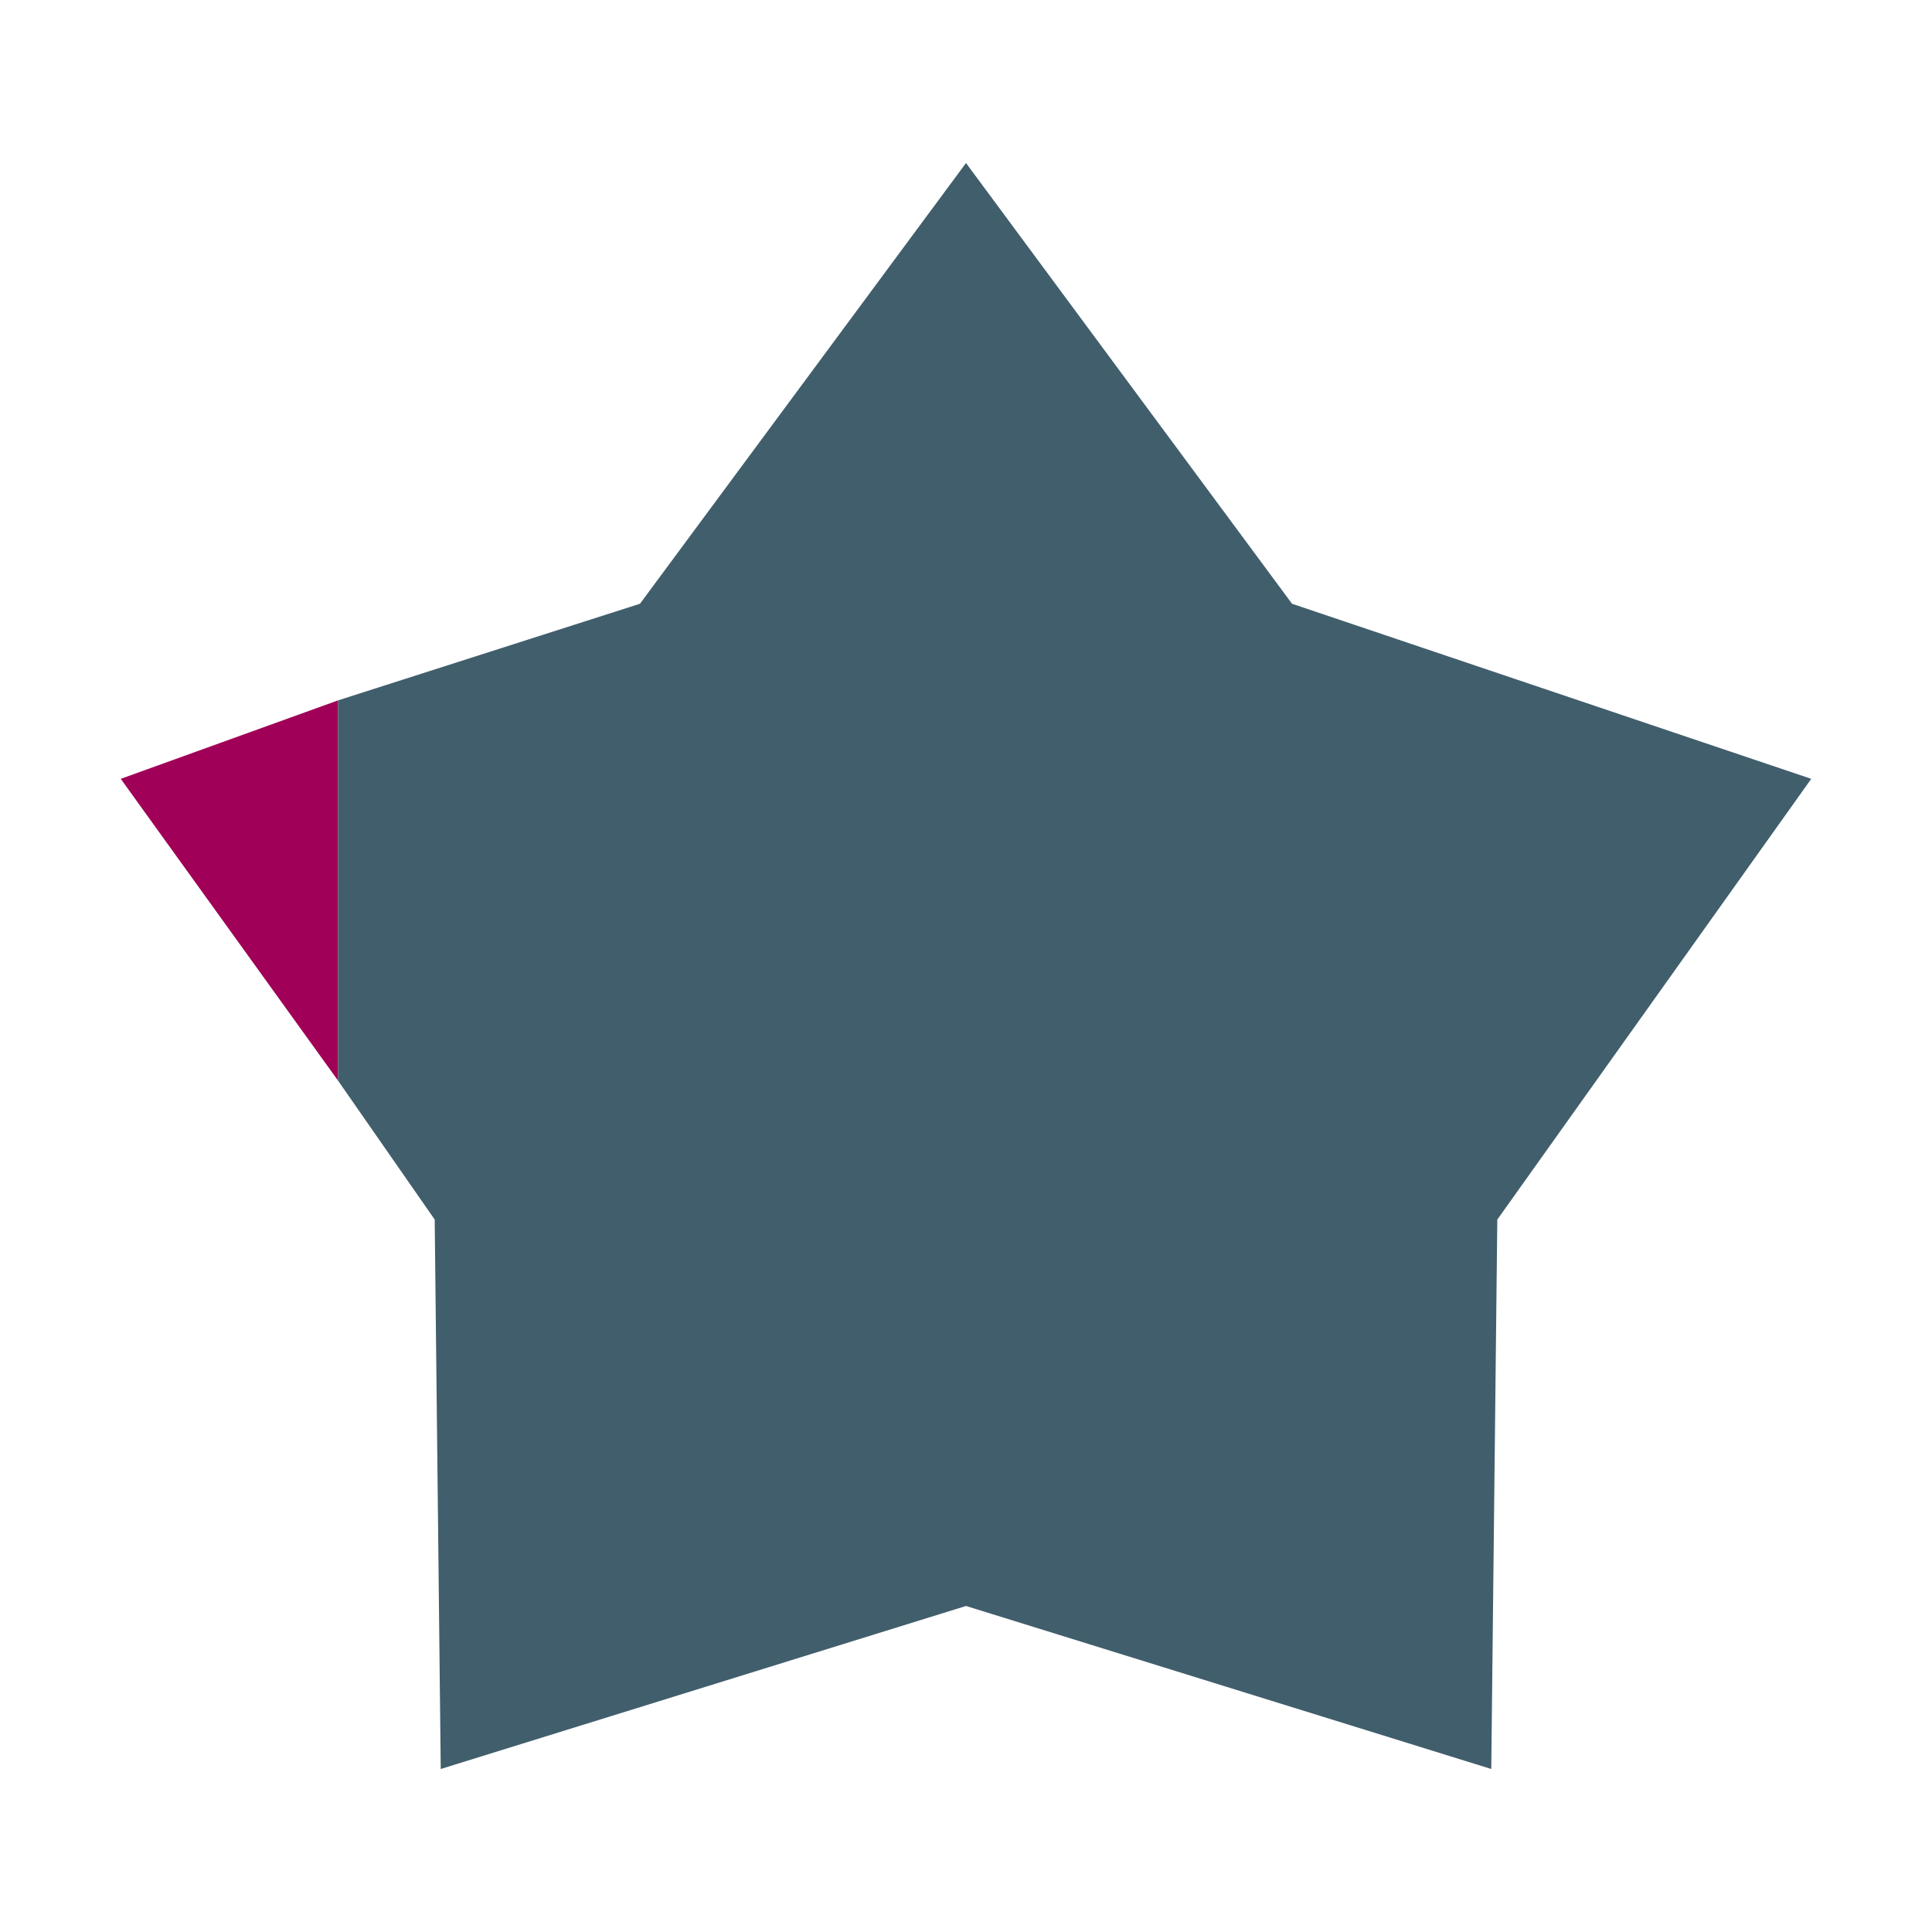 <?xml version="1.0" encoding="utf-8"?>
<!-- Generator: Adobe Illustrator 18.0.0, SVG Export Plug-In . SVG Version: 6.00 Build 0)  -->
<!DOCTYPE svg PUBLIC "-//W3C//DTD SVG 1.1//EN" "http://www.w3.org/Graphics/SVG/1.1/DTD/svg11.dtd">
<svg version="1.1" id="Layer_1" xmlns="http://www.w3.org/2000/svg" xmlns:xlink="http://www.w3.org/1999/xlink" x="0px" y="0px"
	 viewBox="0 0 32 32" enable-background="new 0 0 32 32" xml:space="preserve">
<g>
	<g>
		<defs>
			<polygon id="SVGID_1_" points="2,12.9 5.6,17.9 5.6,11.6 			"/>
		</defs>
		<clipPath id="SVGID_2_">
			<use xlink:href="#SVGID_1_"  overflow="visible"/>
		</clipPath>
		
			<linearGradient id="SVGID_3_" gradientUnits="userSpaceOnUse" x1="0.964" y1="33.651" x2="1.964" y2="33.651" gradientTransform="matrix(-28 0 0 -28 57 957)">
			<stop  offset="0" style="stop-color:#A00057"/>
			<stop  offset="1.FFFFFFe-02" style="stop-color:#A00057"/>
			<stop  offset="1" style="stop-color:#A00057"/>
		</linearGradient>
		<rect x="2" y="11.6" clip-path="url(#SVGID_2_)" fill="url(#SVGID_3_)" width="3.6" height="6.3"/>
	</g>
	<polygon fill="#415E6C" points="16,2.7 10.6,10 5.6,11.6 5.6,17.9 7.2,20.2 7.3,29.3 16,26.6 24.7,29.3 24.8,20.2 30,12.9 21.4,10 
			"/>
</g>
</svg>

